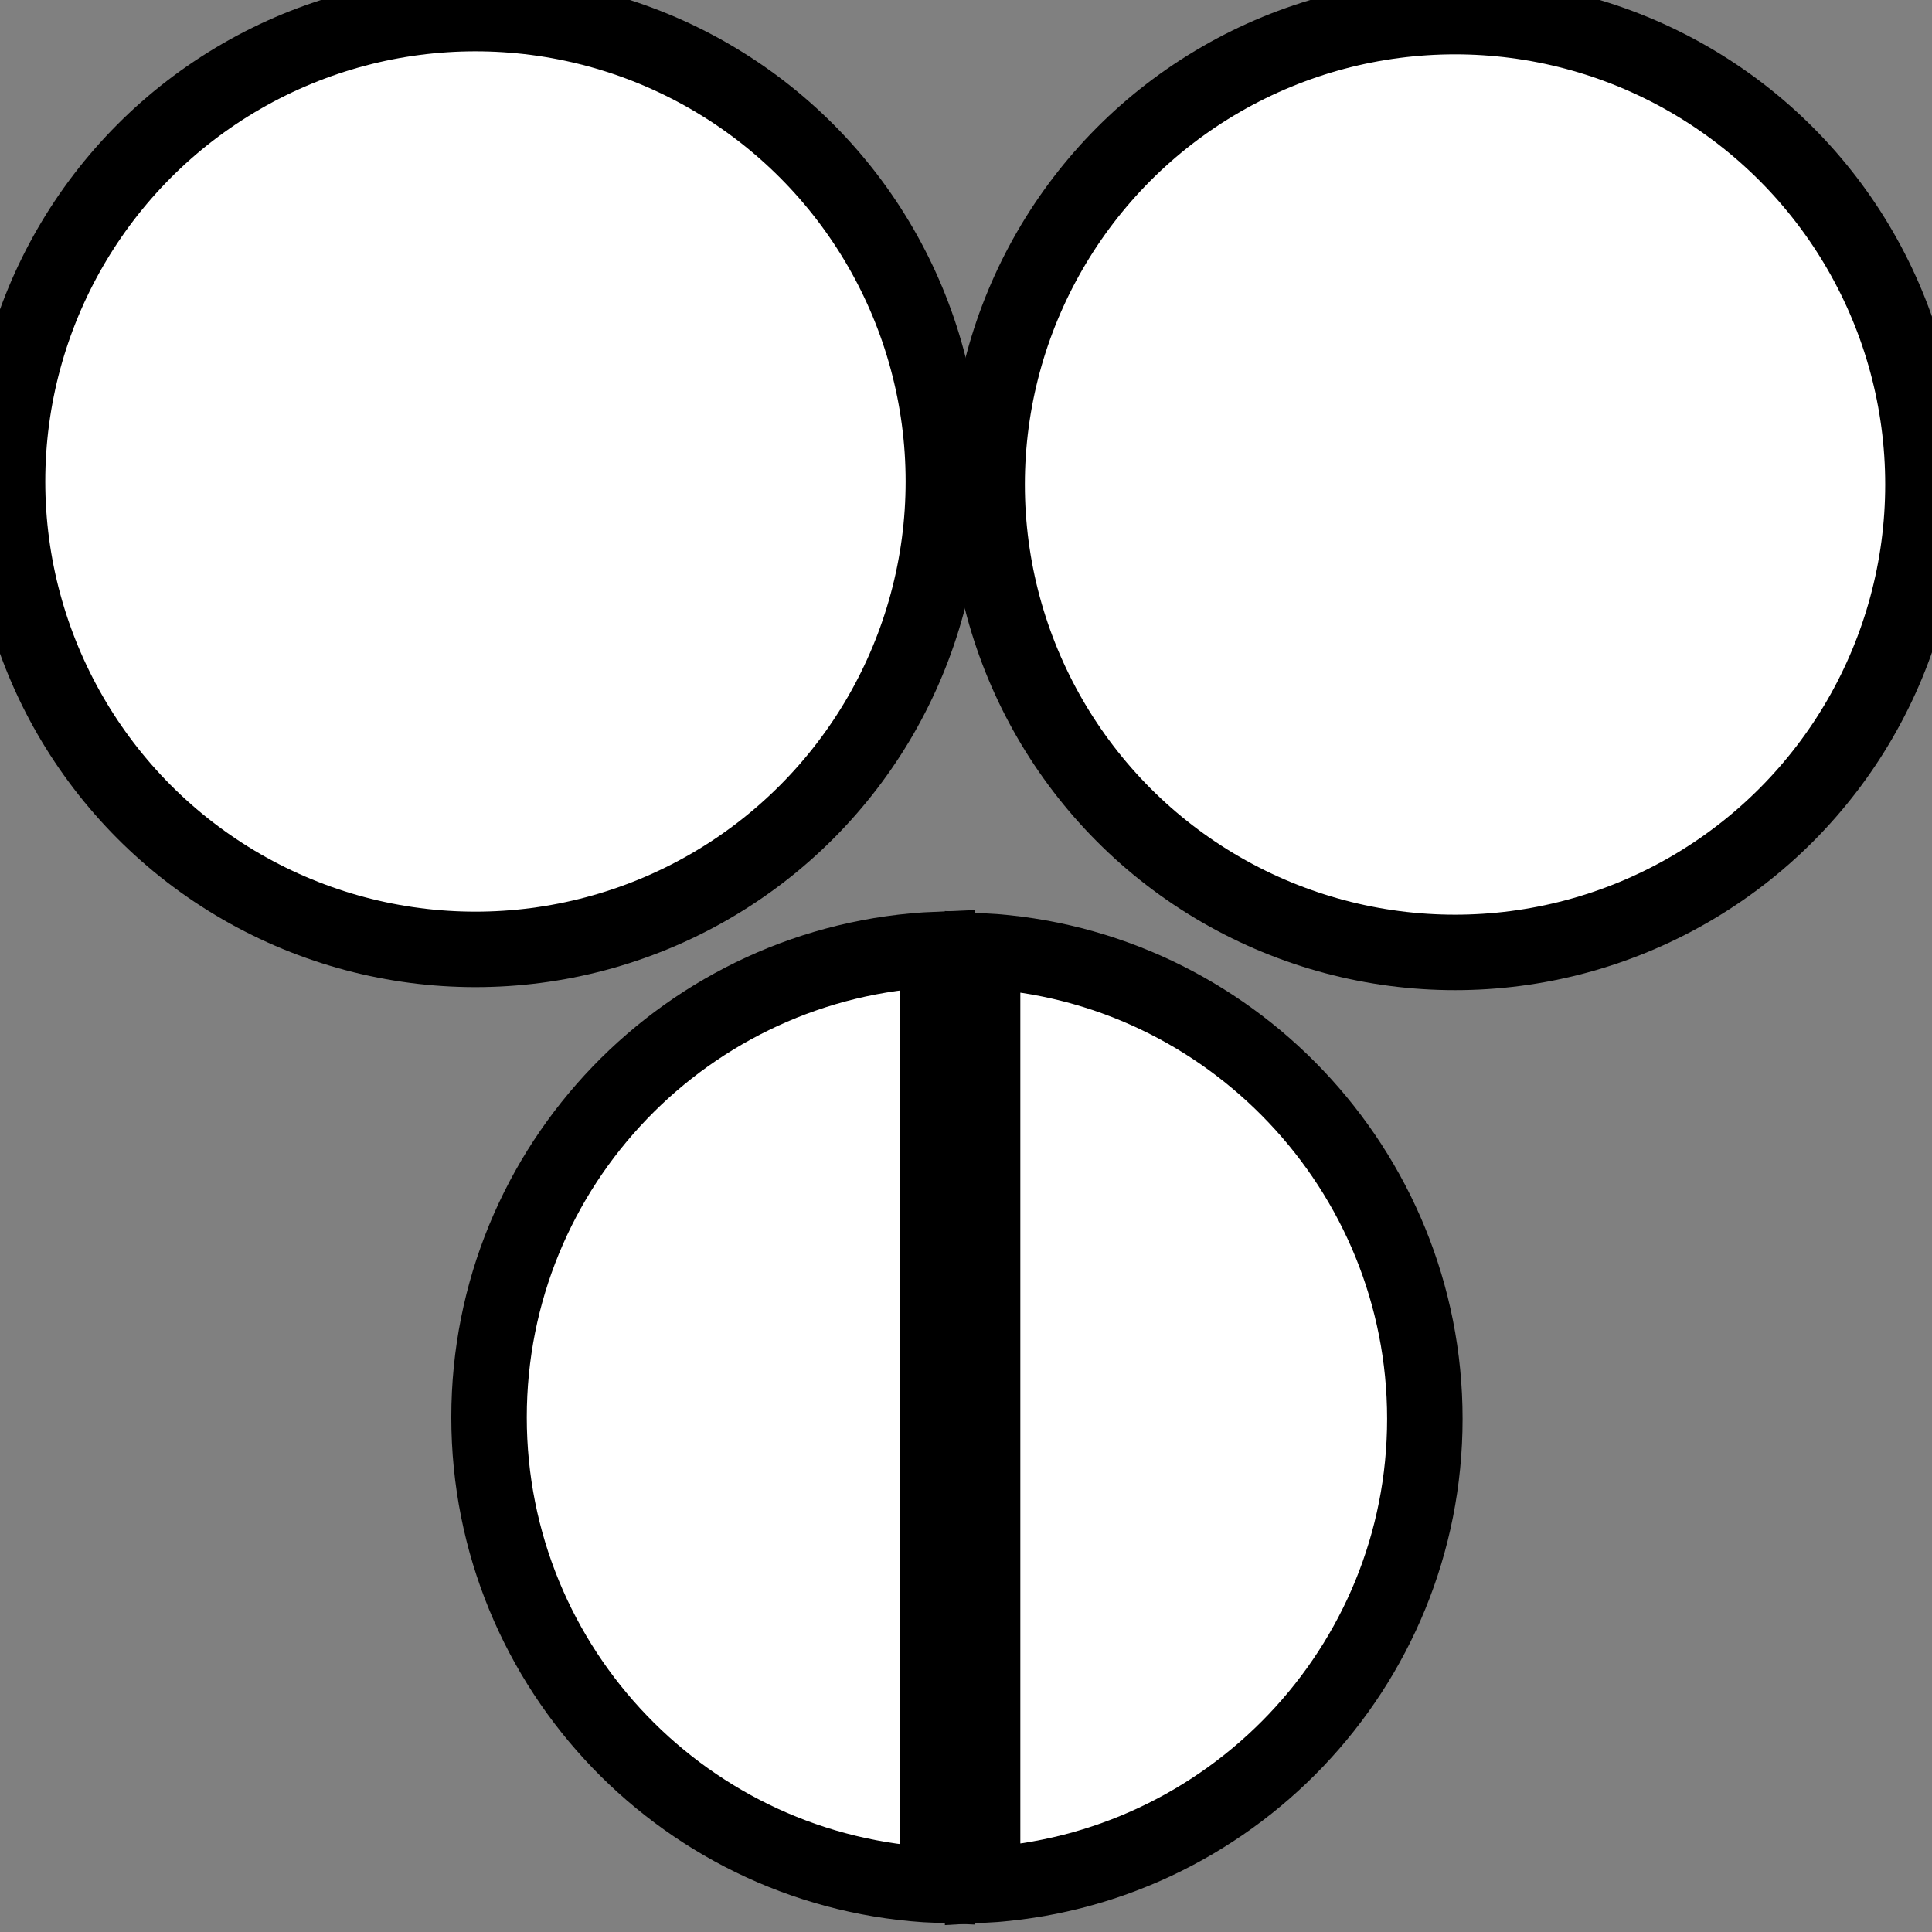 <?xml version="1.0" encoding="utf-8"?>
<!-- Generator: Adobe Illustrator 22.1.0, SVG Export Plug-In . SVG Version: 6.00 Build 0)  -->
<svg version="1.1" id="Layer_1" xmlns:svg="http://www.w3.org/2000/svg"
	 xmlns="http://www.w3.org/2000/svg" xmlns:xlink="http://www.w3.org/1999/xlink" x="0px" y="0px" viewBox="0 0 128 128"
	 style="enable-background:new 0 0 128 128;" xml:space="preserve">
<rect x="0" y="0" width="128" height="128" fill="#808080" stroke="none"/>
<style type="text/css">
	.st0{fill:#FFFFFF;stroke:#000000;stroke-width:5px;}
</style>
<g>
	<title>Layer 1</title>
</g>
<title>bg</title>
<circle class="st0" cx="96.4" cy="32.1" r="31"/>
<circle class="st0" cx="31.5" cy="31.9" r="31"/>
<g>
	<path class="st0" d="M62.1,62.9c-16.5,0.7-29.7,14.3-29.7,31s13.2,30.3,29.7,31V62.9z"/>
	<path class="st0" d="M65.1,63v61.9c16.3-0.9,29.3-14.4,29.3-30.9S81.4,63.9,65.1,63z"/>
</g>
</svg>
